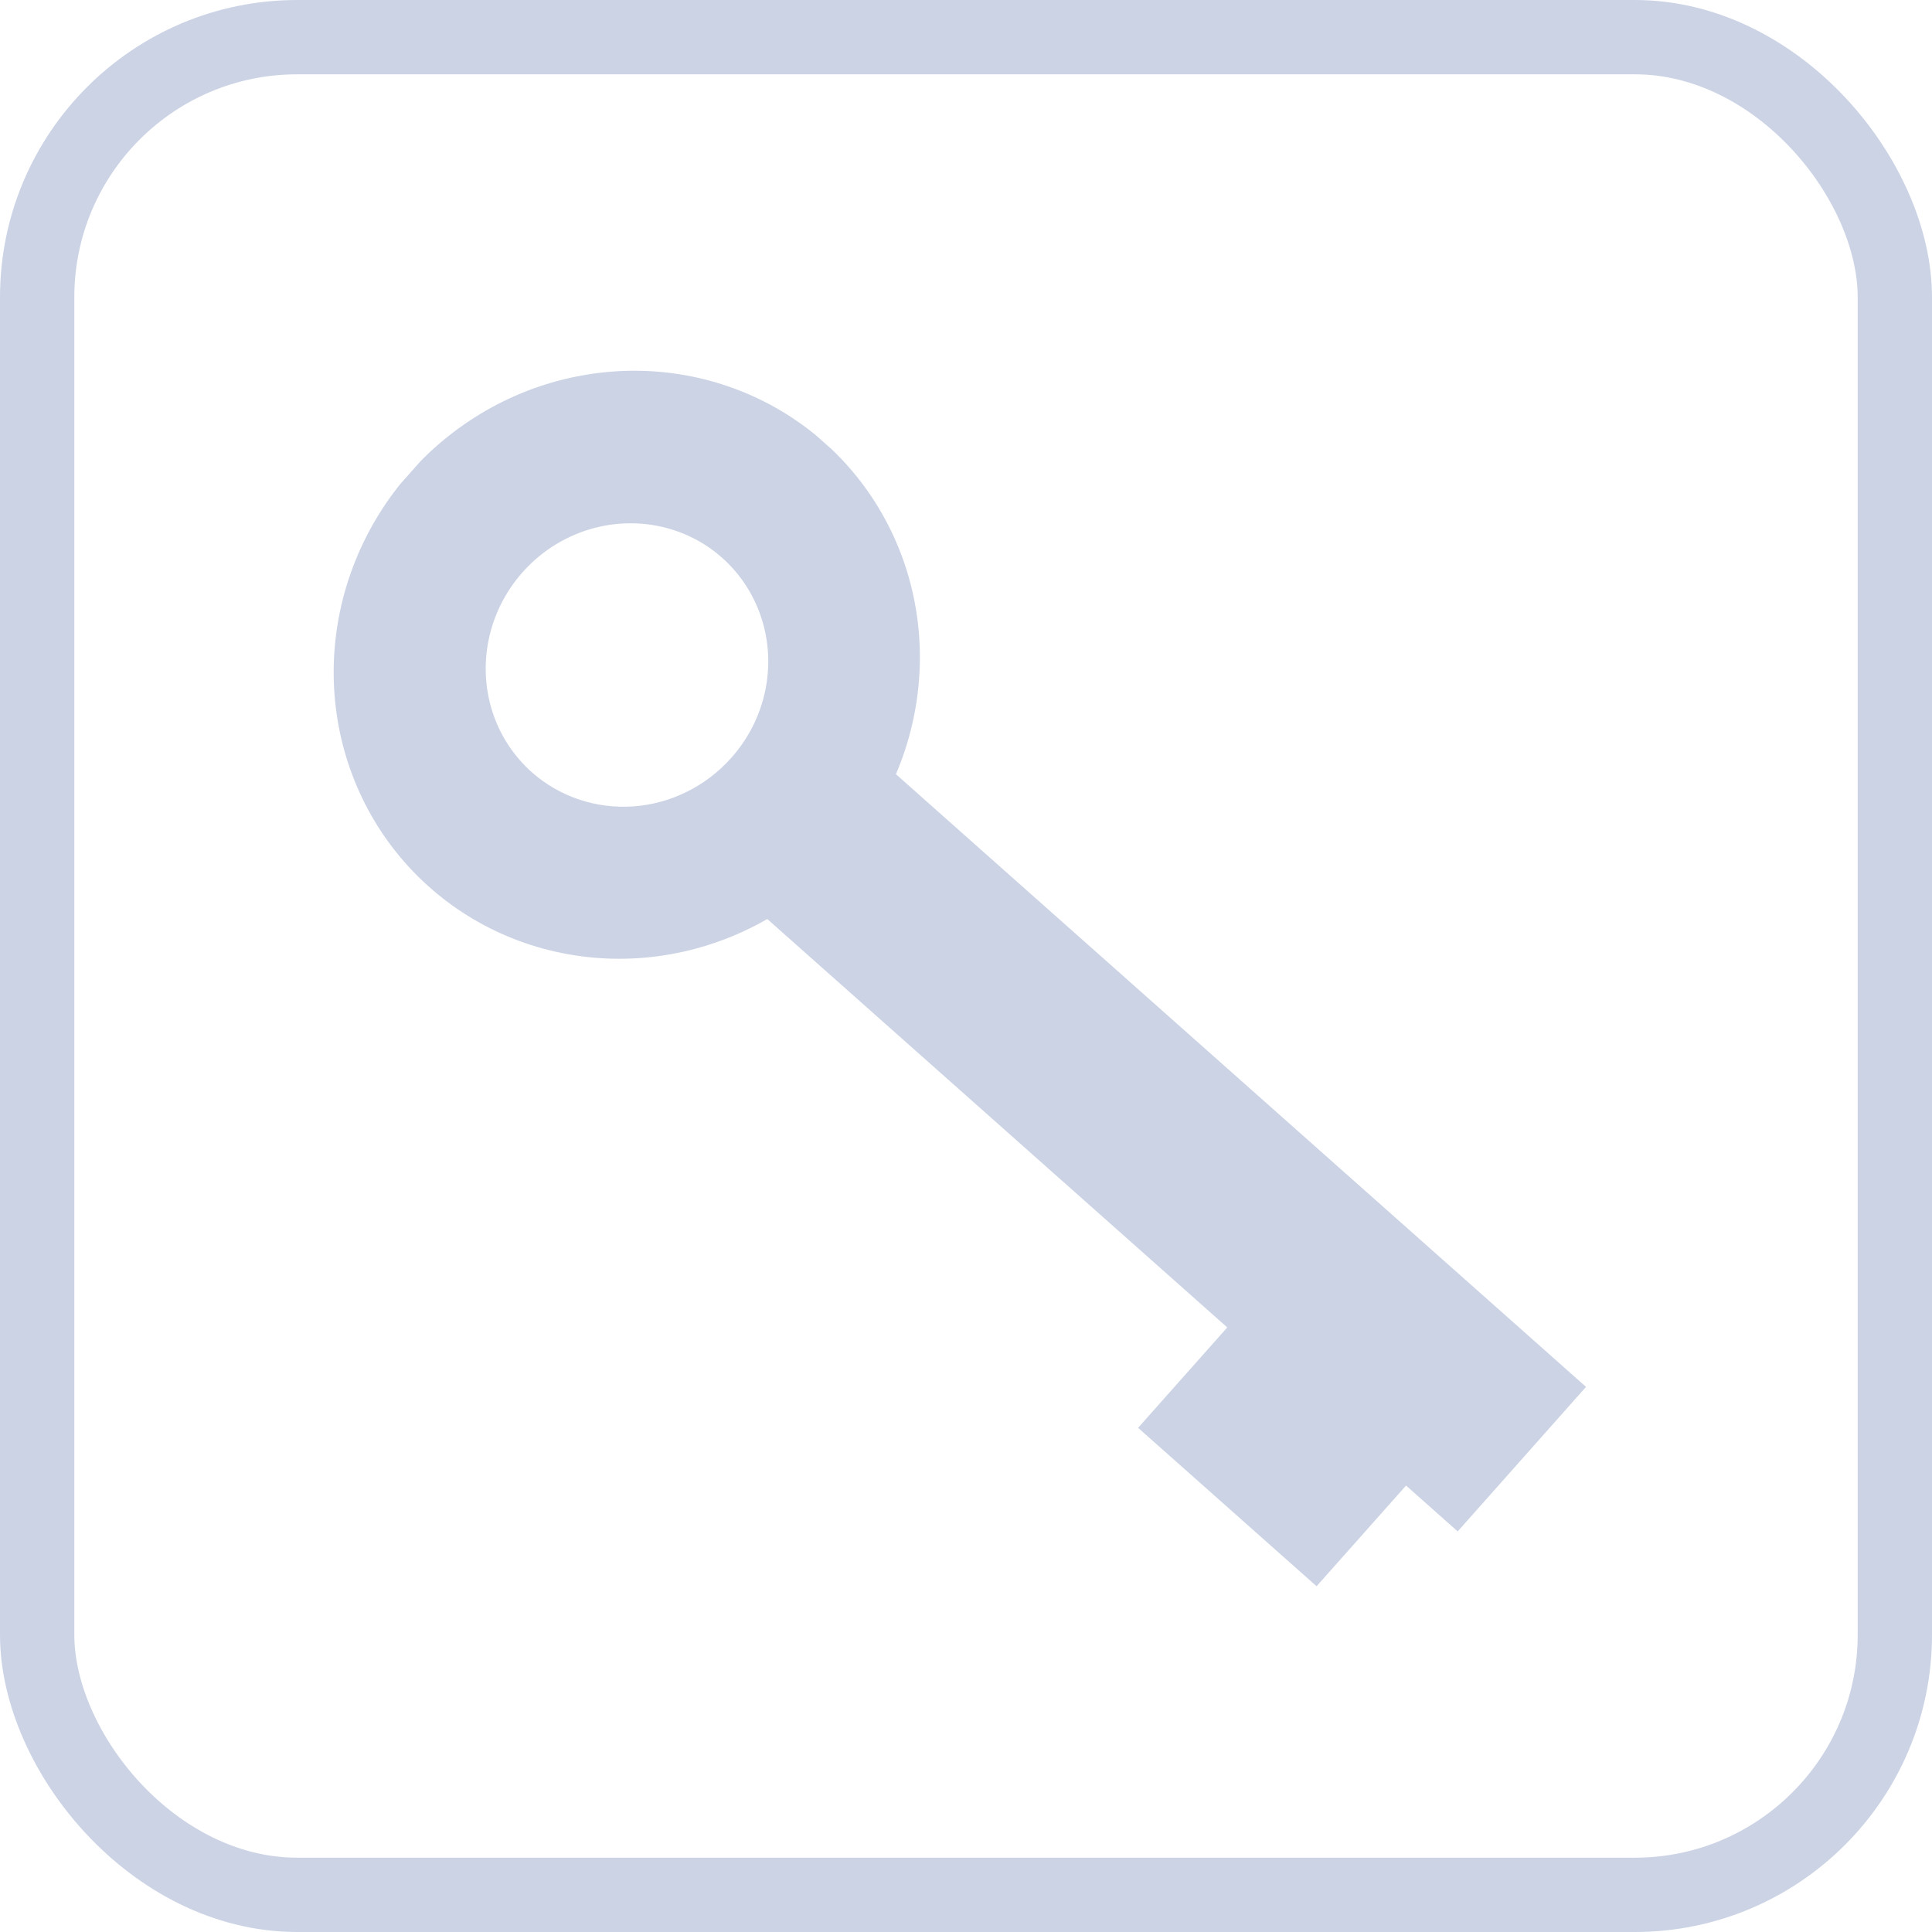 <svg width="26" height="26" viewBox="0 0 26 26" fill="none" xmlns="http://www.w3.org/2000/svg">
<rect x="0.5" y="0.5" width="25" height="25" rx="3.5" stroke="#CBD3E5"/>
<g clip-path="url(#clip0_6370_100366)">
<path d="M12.057 10.419C12.427 9.55 12.48 8.586 12.209 7.698C11.937 6.809 11.358 6.054 10.574 5.567C9.789 5.08 8.851 4.892 7.926 5.037C7 5.181 6.148 5.649 5.519 6.357C4.891 7.065 4.527 7.967 4.493 8.903C4.459 9.839 4.757 10.749 5.333 11.47C5.91 12.191 6.728 12.677 7.642 12.841C8.556 13.006 9.507 12.838 10.326 12.368L16.516 17.864L15.316 19.215L17.718 21.347L18.922 19.992L19.617 20.609L21.344 18.664L12.057 10.419ZM7.161 10.396C6.882 10.149 6.684 9.824 6.593 9.46C6.502 9.096 6.521 8.71 6.648 8.351C6.775 7.993 7.005 7.677 7.307 7.445C7.61 7.213 7.973 7.074 8.349 7.047C8.725 7.02 9.098 7.105 9.42 7.291C9.742 7.478 10 7.758 10.159 8.096C10.319 8.434 10.374 8.814 10.317 9.189C10.261 9.563 10.095 9.915 9.84 10.2C9.501 10.581 9.029 10.815 8.527 10.852C8.025 10.888 7.534 10.724 7.161 10.396Z" fill="#CBD3E5"/>
</g>
<defs>
<clipPath id="clip0_6370_100366">
<rect width="20" height="8" fill="white" transform="translate(8.178 3.37) rotate(41.6)"/>
</clipPath>
</defs>
</svg>
